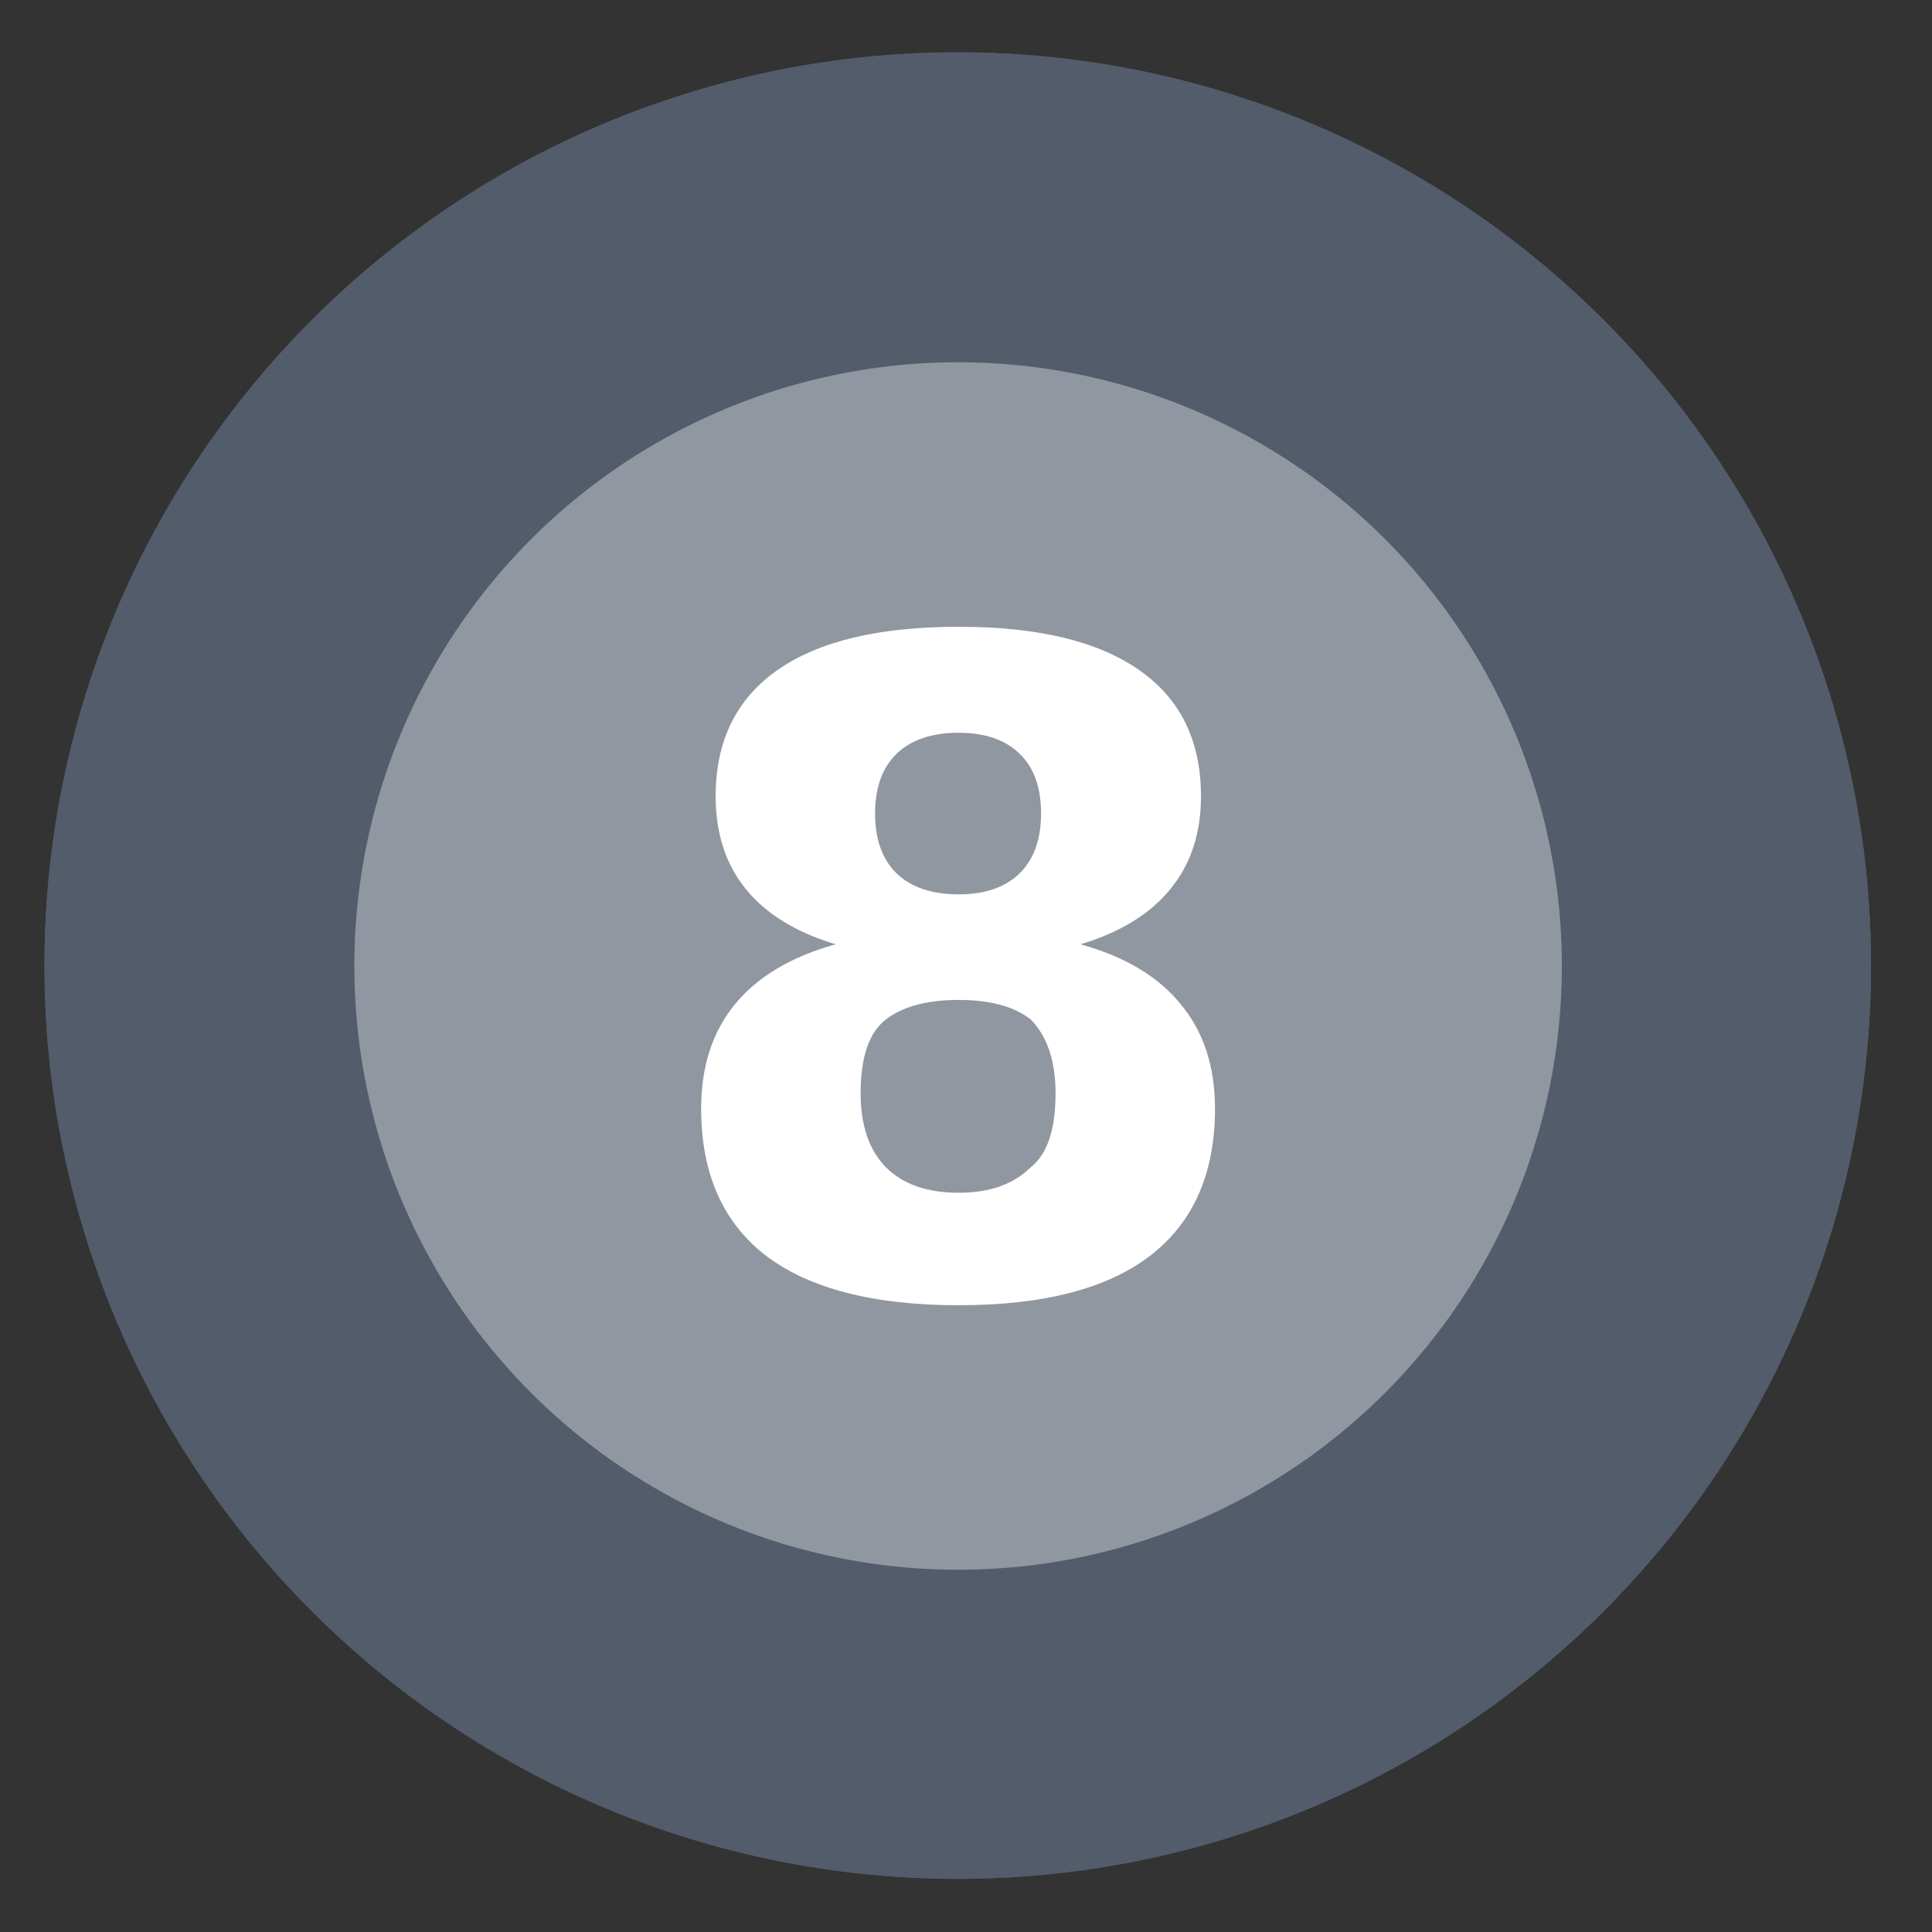 <svg height="48" width="48" xmlns="http://www.w3.org/2000/svg"><rect width="100%" height="100%" fill="#333333" stroke="none"/><g fill="#535d6c" opacity=".99" transform="matrix(1.15 0 0 1.15 -4.486 -7.526)"><path d="m44.322 27.405a19.73 19.73 0 0 1 -19.73 19.73 19.73 19.73 0 0 1 -19.73-19.73 19.73 19.73 0 0 1 19.73-19.73 19.73 19.73 0 0 1 19.73 19.73z"/><path d="m44.322 27.405a19.73 19.73 0 0 1 -19.73 19.73 19.73 19.73 0 0 1 -19.73-19.73 19.73 19.73 0 0 1 19.73-19.73 19.73 19.73 0 0 1 19.73 19.73z"/></g><g fill="#fff"><circle cx="23.804" cy="24" fill-opacity=".367" r="15"/><path d="m23.82 24.843q-1.175 0-1.807.482-.631.482-.631 1.839 0 1.197.631 1.839.631.631 1.807.631 1.148 0 1.785-.631.62-.482.62-1.839 0-1.208-.62-1.839-.62-.482-1.785-.482zm-3.058-1.382q-1.48-.446-2.231-1.371-.751-.925-.751-2.307 0-2.057 1.534-3.134 1.534-1.077 4.506-1.077 2.949 0 4.484 1.077 1.534 1.067 1.534 3.134 0 1.382-.762 2.307-.751.925-2.231 1.371 1.654.457 2.492 1.491.849 1.023.849 2.59 0 2.416-1.611 3.656-1.6 1.23-4.756 1.23-3.167 0-4.788-1.23-1.611-1.24-1.611-3.656 0-1.567.838-2.59.849-1.034 2.503-1.491zm.979-3.254q0 .969.533 1.491.544.522 1.545.522.979 0 1.513-.522.533-.522.533-1.491 0-.969-.533-1.48-.533-.522-1.513-.522-1.001 0-1.545.522-.533.522-.533 1.48z"/></g></svg>